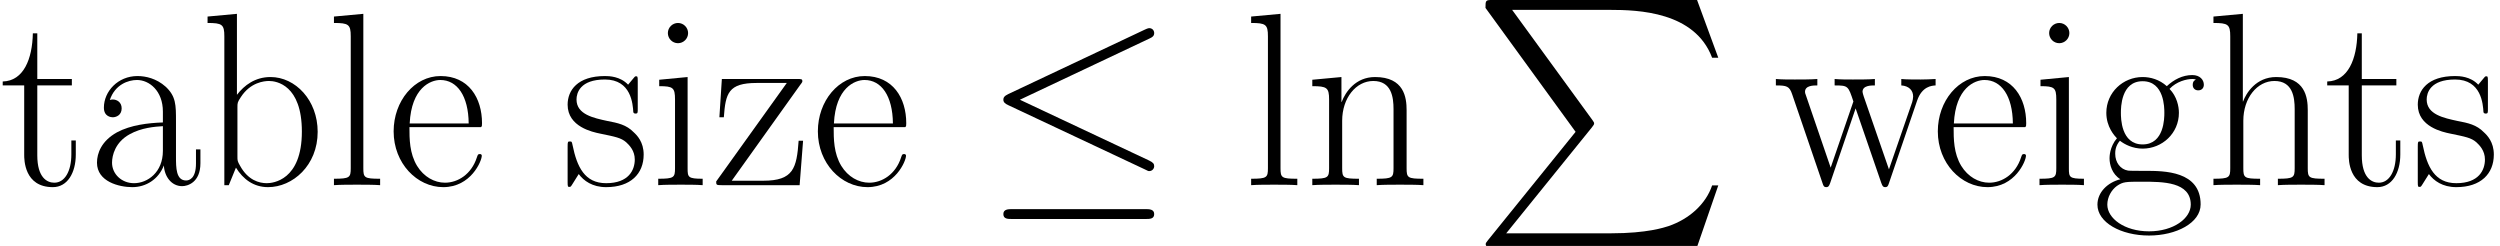 <?xml version='1.0' encoding='UTF-8'?>
<!-- This file was generated by dvisvgm 1.15.1 -->
<svg height='19.381pt' version='1.1' viewBox='-0.3 -0.245 196.989 19.381' width='196.989pt' xmlns='http://www.w3.org/2000/svg' xmlns:xlink='http://www.w3.org/1999/xlink'>
<defs>
<path d='M7.248 9.193L1.136 16.751C0.998 16.923 0.981 16.957 0.981 17.026C0.981 17.215 1.136 17.215 1.446 17.215H15.718L17.198 12.929H16.768C16.337 14.22 15.184 15.27 13.721 15.769C13.445 15.855 12.257 16.269 9.727 16.269H2.41L8.384 8.883C8.504 8.728 8.539 8.677 8.539 8.608S8.522 8.522 8.418 8.367L2.823 0.689H9.641C11.603 0.689 15.563 0.809 16.768 4.028H17.198L15.718 0H1.446C0.981 0 0.964 0.017 0.964 0.551L7.248 9.193Z' id='g0-80'/>
<path d='M6.198 -4.459C6.198 -5.595 6.198 -6.198 5.475 -6.869C4.838 -7.437 4.097 -7.609 3.512 -7.609C2.152 -7.609 1.171 -6.542 1.171 -5.406C1.171 -4.769 1.687 -4.734 1.79 -4.734C2.014 -4.734 2.41 -4.872 2.41 -5.354C2.41 -5.784 2.083 -5.974 1.79 -5.974C1.722 -5.974 1.635 -5.957 1.584 -5.939C1.945 -7.024 2.875 -7.334 3.478 -7.334C4.338 -7.334 5.285 -6.576 5.285 -5.13V-4.373C4.269 -4.338 3.047 -4.201 2.083 -3.684C0.998 -3.082 0.689 -2.221 0.689 -1.567C0.689 -0.241 2.238 0.138 3.15 0.138C4.097 0.138 4.975 -0.396 5.354 -1.377C5.388 -0.62 5.87 0.069 6.628 0.069C6.989 0.069 7.902 -0.172 7.902 -1.532V-2.496H7.592V-1.515C7.592 -0.465 7.127 -0.327 6.903 -0.327C6.198 -0.327 6.198 -1.222 6.198 -1.98V-4.459ZM5.285 -2.393C5.285 -0.895 4.218 -0.138 3.271 -0.138C2.41 -0.138 1.739 -0.775 1.739 -1.567C1.739 -2.083 1.963 -2.995 2.961 -3.546C3.787 -4.011 4.734 -4.08 5.285 -4.114V-2.393Z' id='g2-97'/>
<path d='M2.582 -11.947L0.534 -11.758V-11.31C1.549 -11.31 1.704 -11.207 1.704 -10.381V0H2.014L2.513 -1.222C3.013 -0.413 3.753 0.138 4.751 0.138C6.473 0.138 8.212 -1.377 8.212 -3.719C8.212 -5.922 6.662 -7.54 4.924 -7.54C3.856 -7.54 3.099 -6.972 2.582 -6.301V-11.947ZM2.617 -5.423C2.617 -5.733 2.617 -5.784 2.858 -6.146C3.529 -7.179 4.493 -7.265 4.82 -7.265C5.337 -7.265 7.11 -6.989 7.11 -3.736C7.11 -0.327 5.079 -0.138 4.665 -0.138C4.132 -0.138 3.357 -0.344 2.806 -1.343C2.617 -1.67 2.617 -1.704 2.617 -2.014V-5.423Z' id='g2-98'/>
<path d='M6.559 -4.046C6.628 -4.114 6.628 -4.149 6.628 -4.321C6.628 -6.077 5.698 -7.609 3.736 -7.609C1.911 -7.609 0.465 -5.87 0.465 -3.753C0.465 -1.515 2.1 0.138 3.925 0.138C5.853 0.138 6.611 -1.687 6.611 -2.049C6.611 -2.169 6.507 -2.169 6.473 -2.169C6.353 -2.169 6.335 -2.135 6.266 -1.928C5.888 -0.757 4.941 -0.172 4.046 -0.172C3.305 -0.172 2.565 -0.585 2.1 -1.343C1.567 -2.221 1.567 -3.236 1.567 -4.046H6.559ZM1.584 -4.304C1.704 -6.783 3.03 -7.334 3.719 -7.334C4.889 -7.334 5.681 -6.232 5.698 -4.304H1.584Z' id='g2-101'/>
<path d='M1.911 -3.099C2.238 -2.841 2.806 -2.548 3.495 -2.548C4.855 -2.548 6.025 -3.615 6.025 -5.044C6.025 -5.492 5.888 -6.18 5.371 -6.714C5.853 -7.23 6.559 -7.403 6.955 -7.403C7.024 -7.403 7.127 -7.403 7.213 -7.351C7.144 -7.334 6.989 -7.265 6.989 -6.989C6.989 -6.766 7.144 -6.611 7.368 -6.611C7.626 -6.611 7.764 -6.783 7.764 -7.007C7.764 -7.334 7.506 -7.678 6.955 -7.678C6.266 -7.678 5.664 -7.351 5.182 -6.903C4.665 -7.368 4.046 -7.54 3.495 -7.54C2.135 -7.54 0.964 -6.473 0.964 -5.044C0.964 -4.063 1.532 -3.443 1.704 -3.271C1.188 -2.668 1.188 -1.963 1.188 -1.876C1.188 -1.429 1.36 -0.775 1.945 -0.413C1.05 -0.189 0.344 0.499 0.344 1.36C0.344 2.6 1.98 3.512 3.942 3.512C5.836 3.512 7.54 2.634 7.54 1.343C7.54 -0.998 4.992 -0.998 3.667 -0.998C3.271 -0.998 2.565 -0.998 2.479 -1.016C1.945 -1.102 1.584 -1.584 1.584 -2.186C1.584 -2.341 1.584 -2.72 1.911 -3.099ZM3.495 -2.841C1.98 -2.841 1.98 -4.7 1.98 -5.044S1.98 -7.248 3.495 -7.248S5.01 -5.388 5.01 -5.044S5.01 -2.841 3.495 -2.841ZM3.942 3.219C2.221 3.219 1.033 2.307 1.033 1.36C1.033 0.826 1.326 0.327 1.704 0.052C2.135 -0.241 2.307 -0.241 3.478 -0.241C4.889 -0.241 6.852 -0.241 6.852 1.36C6.852 2.307 5.664 3.219 3.942 3.219Z' id='g2-103'/>
<path d='M7.144 -5.233C7.144 -6.111 6.972 -7.54 4.941 -7.54C3.529 -7.54 2.841 -6.404 2.634 -5.836H2.617V-11.947L0.568 -11.758V-11.31C1.584 -11.31 1.739 -11.207 1.739 -10.381V-1.188C1.739 -0.534 1.67 -0.448 0.568 -0.448V0C0.981 -0.034 1.739 -0.034 2.186 -0.034S3.409 -0.034 3.822 0V-0.448C2.72 -0.448 2.651 -0.516 2.651 -1.188V-4.493C2.651 -6.077 3.615 -7.265 4.82 -7.265C6.094 -7.265 6.232 -6.129 6.232 -5.302V-1.188C6.232 -0.534 6.163 -0.448 5.061 -0.448V0C5.475 -0.034 6.232 -0.034 6.68 -0.034S7.902 -0.034 8.315 0V-0.448C7.213 -0.448 7.144 -0.516 7.144 -1.188V-5.233Z' id='g2-104'/>
<path d='M2.668 -10.605C2.668 -10.983 2.359 -11.31 1.963 -11.31C1.584 -11.31 1.257 -11.001 1.257 -10.605C1.257 -10.226 1.567 -9.899 1.963 -9.899C2.341 -9.899 2.668 -10.209 2.668 -10.605ZM0.654 -7.351V-6.903C1.618 -6.903 1.756 -6.8 1.756 -5.974V-1.188C1.756 -0.534 1.687 -0.448 0.585 -0.448V0C0.998 -0.034 1.739 -0.034 2.169 -0.034C2.582 -0.034 3.288 -0.034 3.684 0V-0.448C2.668 -0.448 2.634 -0.551 2.634 -1.171V-7.54L0.654 -7.351Z' id='g2-105'/>
<path d='M2.634 -11.947L0.585 -11.758V-11.31C1.601 -11.31 1.756 -11.207 1.756 -10.381V-1.188C1.756 -0.534 1.687 -0.448 0.585 -0.448V0C0.998 -0.034 1.756 -0.034 2.186 -0.034C2.634 -0.034 3.391 -0.034 3.805 0V-0.448C2.703 -0.448 2.634 -0.516 2.634 -1.188V-11.947Z' id='g2-108'/>
<path d='M7.144 -5.233C7.144 -6.111 6.972 -7.54 4.941 -7.54C3.581 -7.54 2.875 -6.49 2.617 -5.802H2.6V-7.54L0.568 -7.351V-6.903C1.584 -6.903 1.739 -6.8 1.739 -5.974V-1.188C1.739 -0.534 1.67 -0.448 0.568 -0.448V0C0.981 -0.034 1.739 -0.034 2.186 -0.034S3.409 -0.034 3.822 0V-0.448C2.72 -0.448 2.651 -0.516 2.651 -1.188V-4.493C2.651 -6.077 3.615 -7.265 4.82 -7.265C6.094 -7.265 6.232 -6.129 6.232 -5.302V-1.188C6.232 -0.534 6.163 -0.448 5.061 -0.448V0C5.475 -0.034 6.232 -0.034 6.68 -0.034S7.902 -0.034 8.315 0V-0.448C7.213 -0.448 7.144 -0.516 7.144 -1.188V-5.233Z' id='g2-110'/>
<path d='M5.32 -7.265C5.32 -7.575 5.302 -7.592 5.199 -7.592C5.13 -7.592 5.113 -7.575 4.906 -7.317C4.855 -7.248 4.7 -7.076 4.648 -7.007C4.097 -7.592 3.323 -7.609 3.03 -7.609C1.119 -7.609 0.43 -6.611 0.43 -5.612C0.43 -4.063 2.186 -3.701 2.686 -3.598C3.77 -3.374 4.149 -3.305 4.51 -2.995C4.734 -2.789 5.113 -2.41 5.113 -1.79C5.113 -1.067 4.7 -0.138 3.116 -0.138C1.618 -0.138 1.085 -1.274 0.775 -2.789C0.723 -3.03 0.723 -3.047 0.585 -3.047S0.43 -3.03 0.43 -2.686V-0.207C0.43 0.103 0.448 0.121 0.551 0.121C0.637 0.121 0.654 0.103 0.74 -0.034C0.844 -0.189 1.102 -0.603 1.205 -0.775C1.549 -0.31 2.152 0.138 3.116 0.138C4.82 0.138 5.733 -0.792 5.733 -2.135C5.733 -3.013 5.268 -3.478 5.044 -3.684C4.528 -4.218 3.925 -4.338 3.202 -4.476C2.255 -4.683 1.05 -4.924 1.05 -5.974C1.05 -6.421 1.291 -7.368 3.03 -7.368C4.872 -7.368 4.975 -5.647 5.01 -5.096C5.027 -5.01 5.113 -4.992 5.165 -4.992C5.32 -4.992 5.32 -5.044 5.32 -5.337V-7.265Z' id='g2-115'/>
<path d='M2.6 -6.955H5.01V-7.403H2.6V-10.588H2.29C2.255 -8.814 1.653 -7.265 0.189 -7.23V-6.955H1.687V-2.118C1.687 -1.79 1.687 0.138 3.684 0.138C4.7 0.138 5.285 -0.861 5.285 -2.135V-3.116H4.975V-2.152C4.975 -0.964 4.51 -0.172 3.787 -0.172C3.288 -0.172 2.6 -0.516 2.6 -2.083V-6.955Z' id='g2-116'/>
<path d='M10.019 -5.888C10.364 -6.903 11.052 -6.938 11.31 -6.955V-7.403C10.966 -7.385 10.622 -7.368 10.278 -7.368C9.951 -7.368 9.21 -7.368 8.918 -7.403V-6.955C9.451 -6.921 9.744 -6.611 9.744 -6.18C9.744 -6.06 9.71 -5.905 9.675 -5.784L8.057 -1.102L6.301 -6.18C6.266 -6.301 6.215 -6.439 6.215 -6.507C6.215 -6.955 6.8 -6.955 7.076 -6.955V-7.403C6.68 -7.368 5.957 -7.368 5.543 -7.368C5.113 -7.368 4.665 -7.368 4.269 -7.403V-6.955C5.216 -6.955 5.216 -6.921 5.578 -5.836L3.994 -1.222L2.29 -6.198C2.204 -6.421 2.204 -6.456 2.204 -6.507C2.204 -6.955 2.789 -6.955 3.064 -6.955V-7.403C2.651 -7.368 1.928 -7.368 1.498 -7.368C1.119 -7.368 0.534 -7.368 0.172 -7.403V-6.955C0.93 -6.955 1.119 -6.903 1.308 -6.335L3.426 -0.138C3.495 0.086 3.546 0.138 3.684 0.138C3.805 0.138 3.873 0.103 3.96 -0.155L5.733 -5.354L7.523 -0.155C7.609 0.103 7.678 0.138 7.799 0.138C7.936 0.138 7.988 0.086 8.057 -0.138L10.019 -5.888Z' id='g2-119'/>
<path d='M6.215 -7.007C6.353 -7.179 6.353 -7.213 6.353 -7.248C6.353 -7.403 6.284 -7.403 5.974 -7.403H0.74L0.568 -4.734H0.878C0.998 -6.404 1.188 -7.127 3.168 -7.127H5.268L0.344 -0.258C0.344 -0.017 0.362 0 0.723 0H6.163L6.404 -3.099H6.094C5.957 -1.188 5.733 -0.31 3.632 -0.31H1.429L6.215 -7.007Z' id='g2-122'/>
<path d='M11.62 -10.226C11.81 -10.312 11.947 -10.398 11.947 -10.605C11.947 -10.794 11.81 -10.949 11.603 -10.949C11.517 -10.949 11.362 -10.88 11.293 -10.846L1.773 -6.353C1.481 -6.215 1.429 -6.094 1.429 -5.957C1.429 -5.802 1.532 -5.681 1.773 -5.578L11.293 -1.102C11.517 -0.981 11.552 -0.981 11.603 -0.981C11.793 -0.981 11.947 -1.136 11.947 -1.326C11.947 -1.481 11.879 -1.584 11.586 -1.722L2.582 -5.957L11.62 -10.226ZM11.345 2.359C11.638 2.359 11.947 2.359 11.947 2.014S11.586 1.67 11.328 1.67H2.049C1.79 1.67 1.429 1.67 1.429 2.014S1.739 2.359 2.031 2.359H11.345Z' id='g1-20'/>
</defs>
<g id='page1' transform='matrix(1.13 0 0 1.13 -80.23 -65.54)'>
<use x='70.735' xlink:href='#g2-116' y='70.695'/>
<use x='76.808' xlink:href='#g2-97' y='70.695'/>
<use x='84.674' xlink:href='#g2-98' y='70.695'/>
<use x='93.436' xlink:href='#g2-108' y='70.695'/>
<use x='97.718' xlink:href='#g2-101' y='70.695'/>
<use x='109.885' xlink:href='#g2-115' y='70.695'/>
<use x='116.048' xlink:href='#g2-105' y='70.695'/>
<use x='120.33' xlink:href='#g2-122' y='70.695'/>
<use x='127.3' xlink:href='#g2-101' y='70.695'/>
<use x='139.27' xlink:href='#g1-20' y='70.695'/>
<use x='157.392' xlink:href='#g2-108' y='70.695'/>
<use x='161.674' xlink:href='#g2-110' y='70.695'/>
<use x='173.354' xlink:href='#g0-80' y='57.783'/>
<use x='194.395' xlink:href='#g2-119' y='70.695'/>
<use x='205.395' xlink:href='#g2-101' y='70.695'/>
<use x='212.365' xlink:href='#g2-105' y='70.695'/>
<use x='216.646' xlink:href='#g2-103' y='70.695'/>
<use x='224.512' xlink:href='#g2-104' y='70.695'/>
<use x='232.824' xlink:href='#g2-116' y='70.695'/>
<use x='238.898' xlink:href='#g2-115' y='70.695'/>
</g>
</svg>
